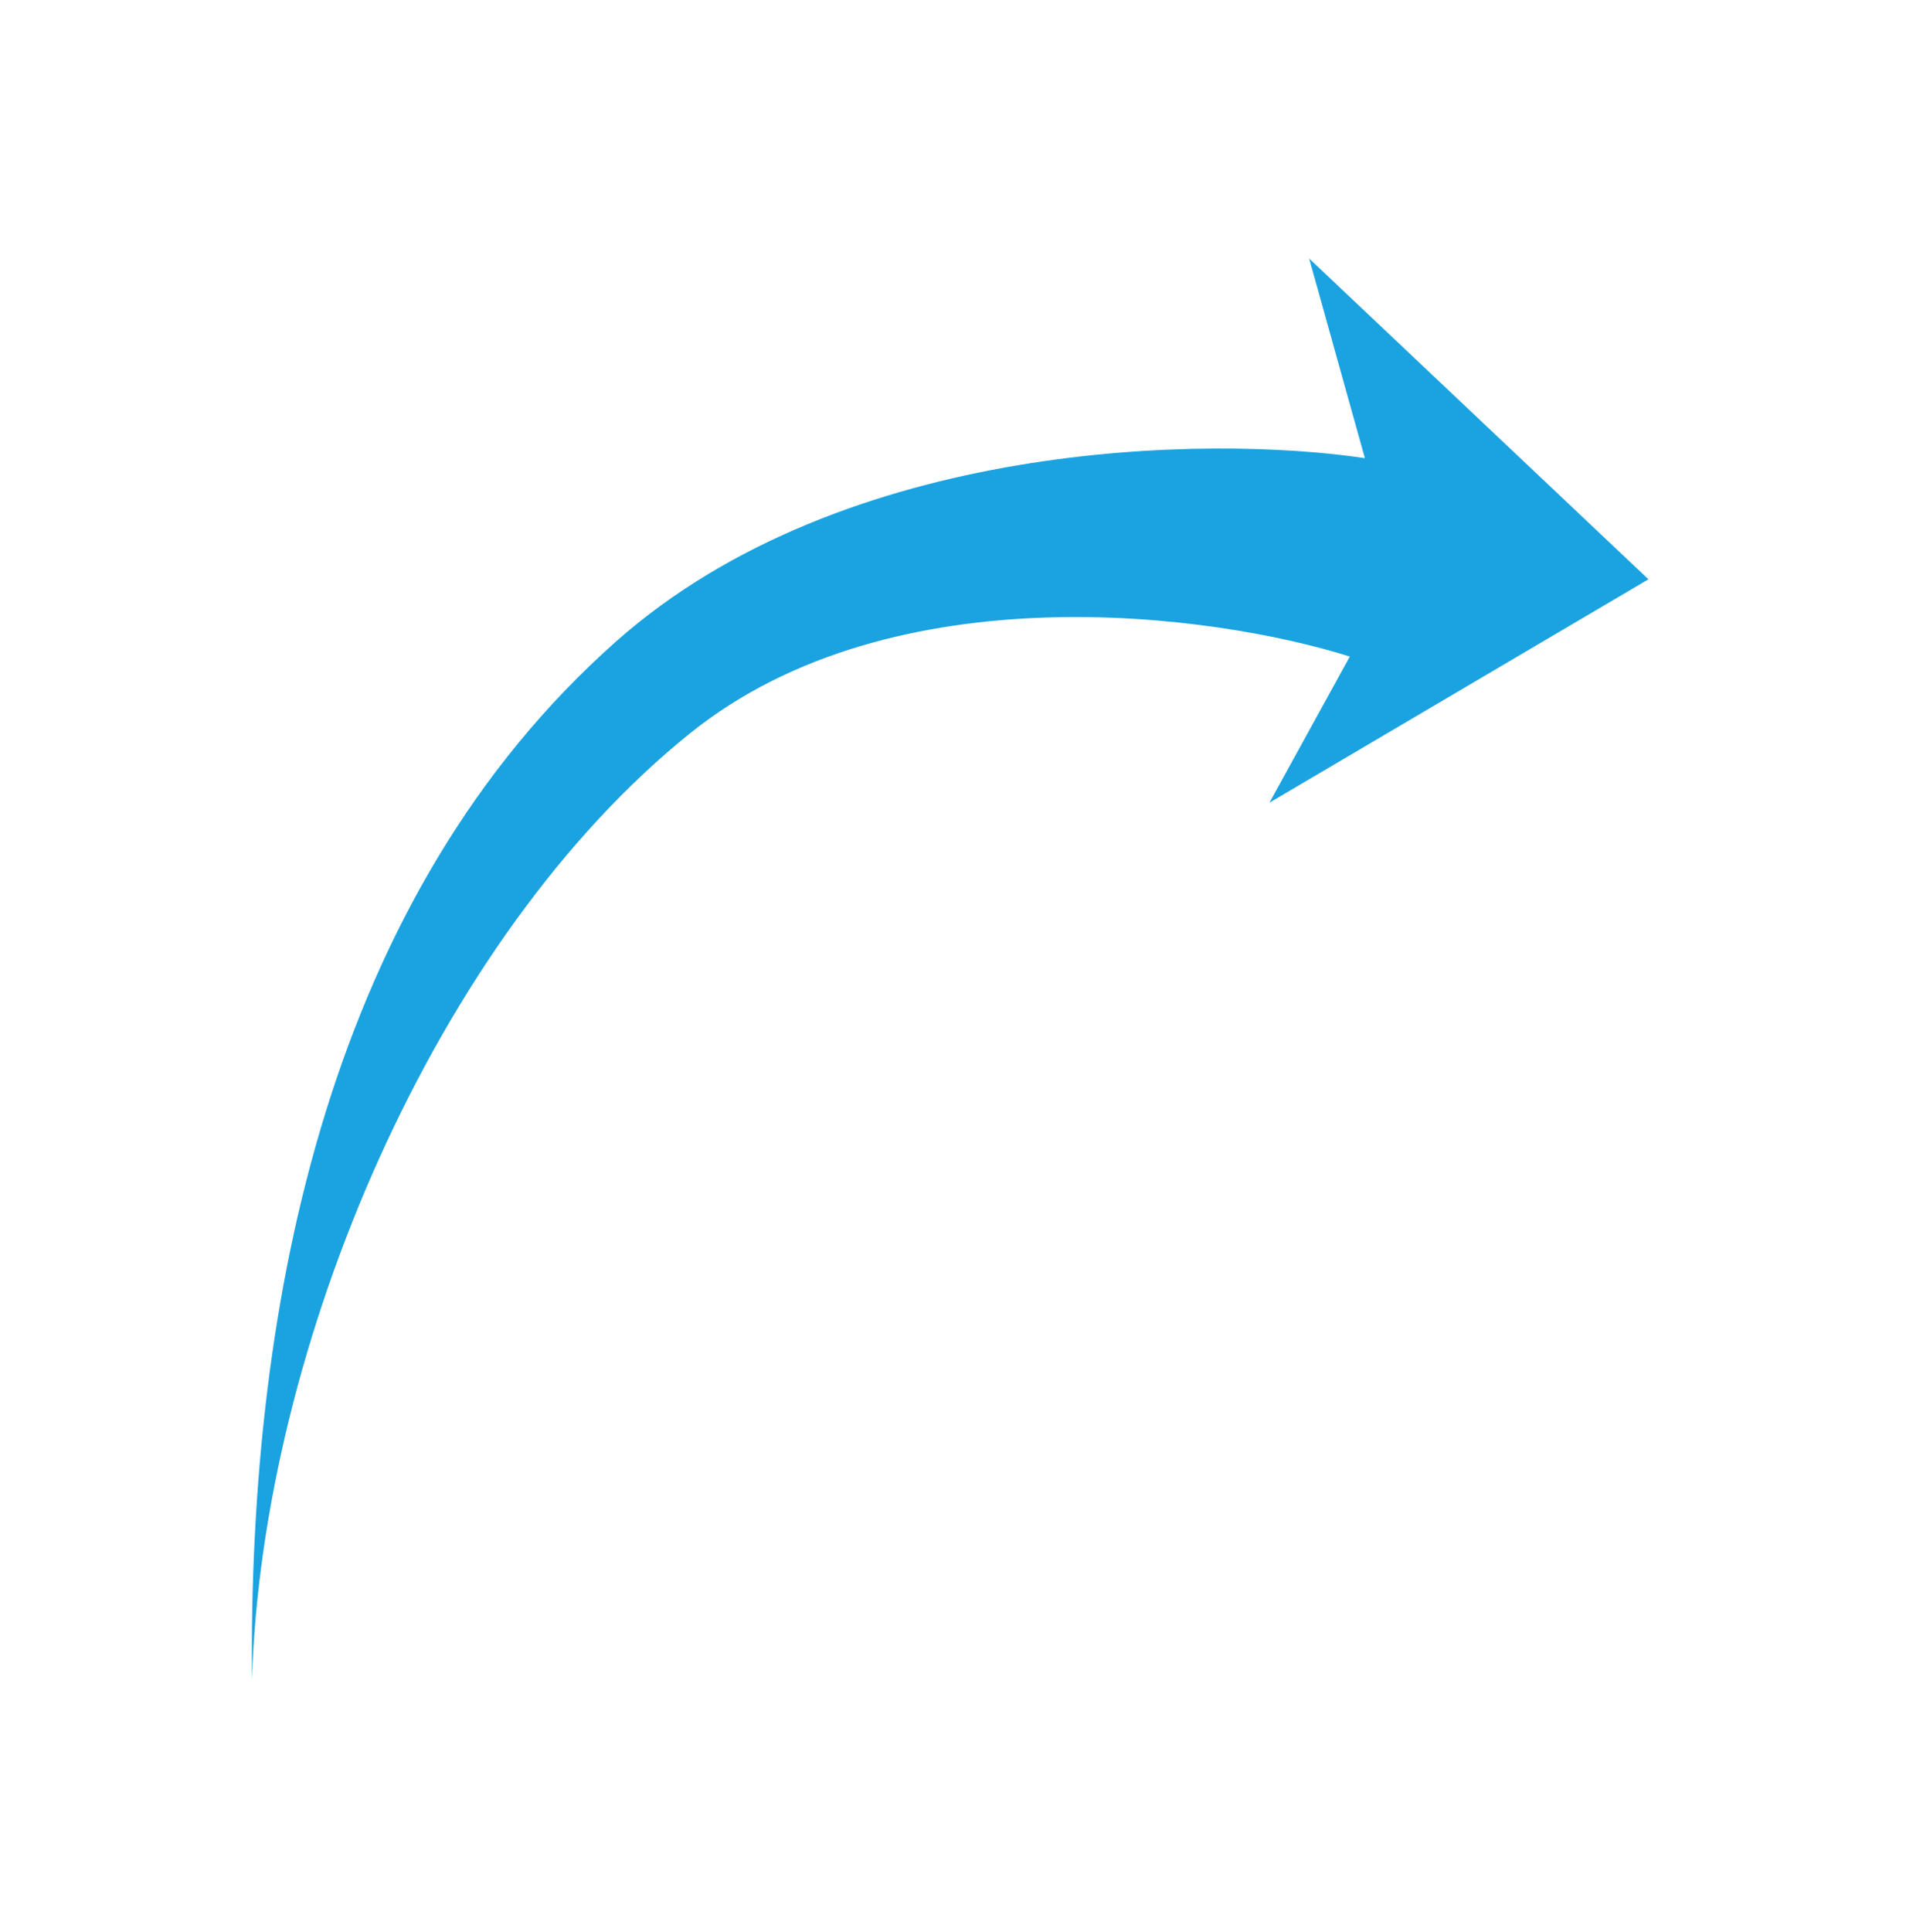<svg width="153" height="155" viewBox="0 0 153 155" fill="none" xmlns="http://www.w3.org/2000/svg">
    <g filter="url(#filter0_d)">
        <path d="M132.324 42.482L101.902 60.405L108.353 48.681C97.507 45.259 71.731 41.7 55.393 54.837C34.971 71.257 21.069 103.918 20.226 130.749C19.923 100.169 26.55 67.753 49.463 47.462C67.794 31.228 97.168 30.898 109.564 32.762L105.091 16.744L132.324 42.482Z" fill="#1AA3E0"/>
    </g>
    <defs>
        <filter id="filter0_d" x="0.216" y="0.744" width="152.108" height="154.005" filterUnits="userSpaceOnUse" color-interpolation-filters="sRGB">
            <feFlood flood-opacity="0" result="BackgroundImageFix"/>
            <feColorMatrix in="SourceAlpha" type="matrix" values="0 0 0 0 0 0 0 0 0 0 0 0 0 0 0 0 0 0 127 0"/>
            <feOffset dy="4"/>
            <feGaussianBlur stdDeviation="10"/>
            <feColorMatrix type="matrix" values="0 0 0 0 0 0 0 0 0 0 0 0 0 0 0 0 0 0 0.25 0"/>
            <feBlend mode="normal" in2="BackgroundImageFix" result="effect1_dropShadow"/>
            <feBlend mode="normal" in="SourceGraphic" in2="effect1_dropShadow" result="shape"/>
        </filter>
    </defs>
</svg>
